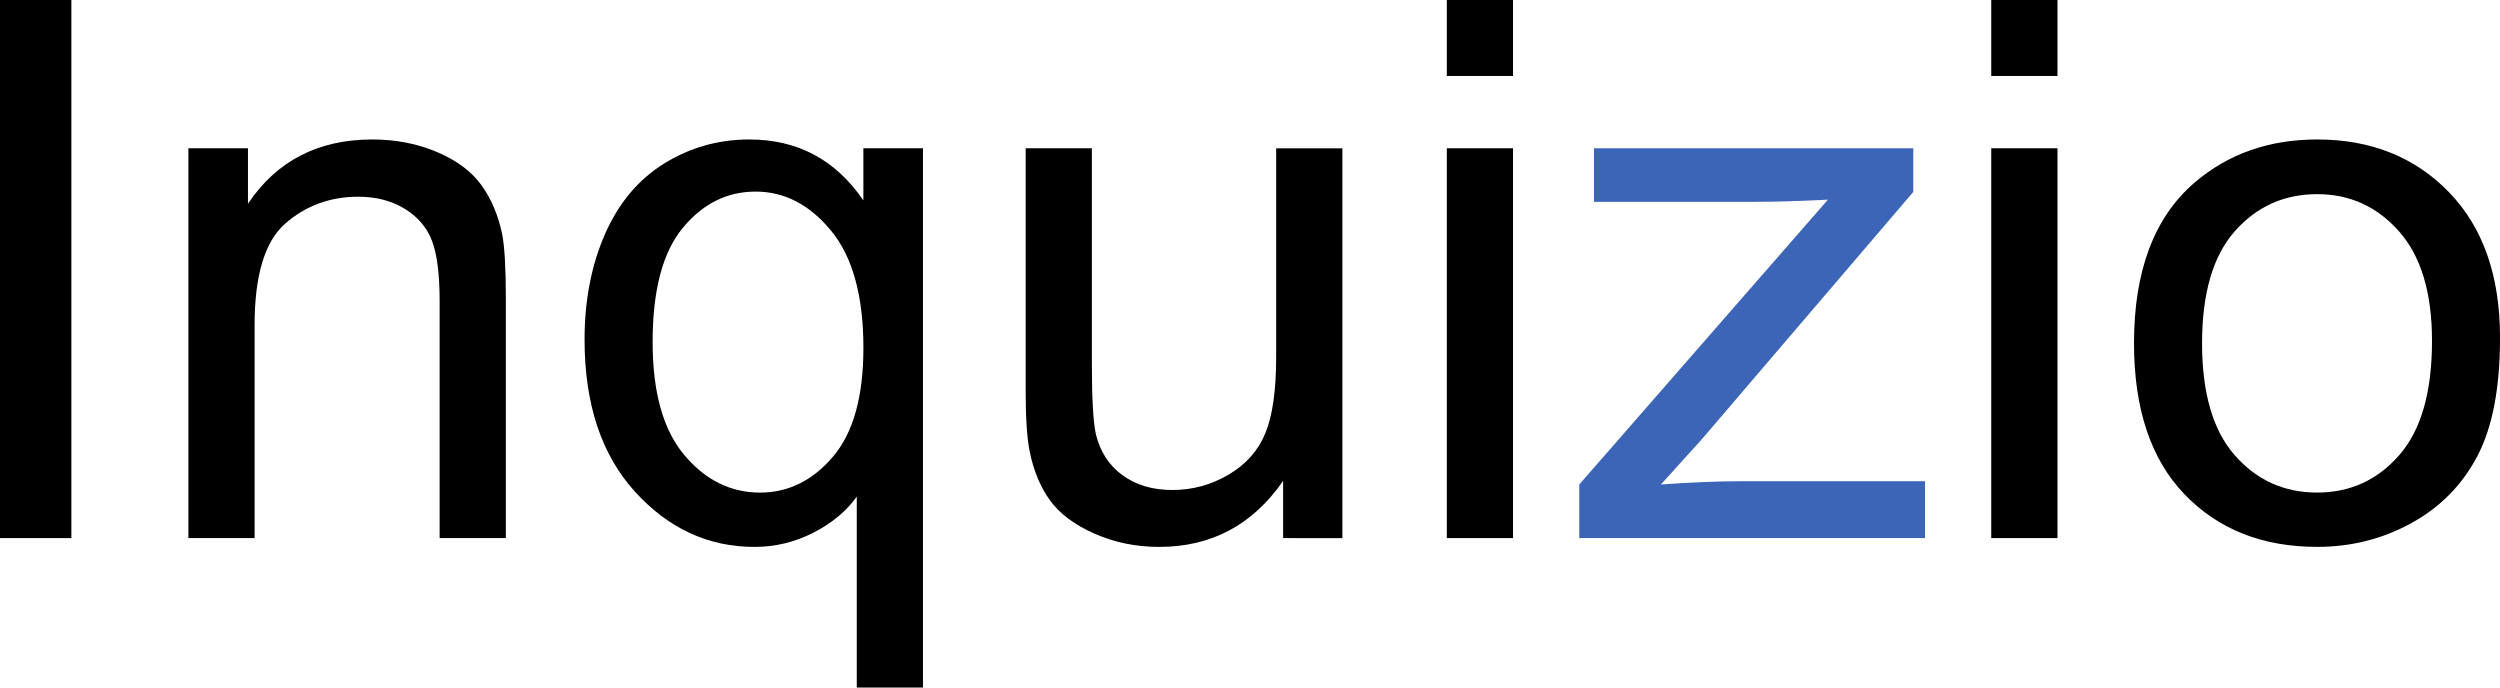 <?xml version="1.0" encoding="UTF-8" standalone="no"?>
<!-- Created with Inkscape (http://www.inkscape.org/) -->

<svg
   xmlns:dc="http://purl.org/dc/elements/1.1/"
   xmlns:cc="http://creativecommons.org/ns#"
   xmlns:rdf="http://www.w3.org/1999/02/22-rdf-syntax-ns#"
   xmlns:svg="http://www.w3.org/2000/svg"
   xmlns="http://www.w3.org/2000/svg"
   xmlns:xlink="http://www.w3.org/1999/xlink"
   version="1.1"
   width="80"
   height="22"
   id="svg2">
  <defs
     id="defs4">
    <linearGradient
       id="linearGradient3767">
      <stop
         id="stop3769"
         style="stop-color:#ce00e1;stop-opacity:1"
         offset="0" />
      <stop
         id="stop3775"
         style="stop-color:#b8001e;stop-opacity:1"
         offset="0.738" />
      <stop
         id="stop3771"
         style="stop-color:#2e1c40;stop-opacity:1"
         offset="1" />
    </linearGradient>
    <linearGradient
       id="linearGradient3755">
      <stop
         id="stop3757"
         style="stop-color:#ffbf00;stop-opacity:1"
         offset="0" />
      <stop
         id="stop3763"
         style="stop-color:#ff0000;stop-opacity:1"
         offset="0.5" />
      <stop
         id="stop3765"
         style="stop-color:#a40000;stop-opacity:1"
         offset="0.937" />
      <stop
         id="stop3759"
         style="stop-color:#bd0027;stop-opacity:1"
         offset="1" />
    </linearGradient>
    <radialGradient
       cx="2.389"
       cy="2.24"
       r="1.342"
       fx="2.389"
       fy="2.24"
       id="radialGradient3761"
       xlink:href="#linearGradient3755"
       gradientUnits="userSpaceOnUse"
       gradientTransform="matrix(1.288,0,0,0.869,-0.689,0.431)" />
    <radialGradient
       cx="1.966"
       cy="2.663"
       r="1.499"
       fx="1.966"
       fy="2.663"
       id="radialGradient3773"
       xlink:href="#linearGradient3767"
       gradientUnits="userSpaceOnUse"
       gradientTransform="matrix(1,0,0,0.709,0,0.776)" />
  </defs>
  <g
     transform="translate(13.491,-1023.312)"
     id="layer1">
    <path
       d="m -13.491,1040.531 0,-17.22 2.284,0 0,17.22 z"
       id="path2998"
       style="font-size:22px;font-style:normal;font-weight:normal;line-height:125%;letter-spacing:0px;word-spacing:0px;fill:#000000;fill-opacity:1;stroke:none;font-family:Sans" />
    <path
       d="m -7.463,1040.531 0,-12.474 1.907,0 0,1.774 c 0.918,-1.37 2.244,-2.056 3.979,-2.056 0.753,0 1.446,0.135 2.078,0.405 0.632,0.27 1.105,0.625 1.418,1.063 0.314,0.438 0.534,0.959 0.659,1.562 0.078,0.392 0.118,1.077 0.118,2.056 l 0,7.67 -2.119,0 0,-7.588 c -9.62e-6,-0.861 -0.082,-1.505 -0.247,-1.932 -0.165,-0.427 -0.457,-0.767 -0.877,-1.022 -0.42,-0.255 -0.912,-0.382 -1.477,-0.382 -0.902,0 -1.681,0.286 -2.337,0.857 -0.655,0.572 -0.983,1.656 -0.983,3.254 l 0,6.813 z"
       id="path3000"
       style="font-size:22px;font-style:normal;font-weight:normal;line-height:125%;letter-spacing:0px;word-spacing:0px;fill:#000000;fill-opacity:1;stroke:none;font-family:Sans" />
    <path
       d="m 13.926,1045.312 0,-6.108 c -0.33,0.462 -0.791,0.846 -1.383,1.151 -0.593,0.305 -1.222,0.458 -1.889,0.458 -1.483,0 -2.76,-0.591 -3.832,-1.774 -1.071,-1.182 -1.607,-2.803 -1.607,-4.863 -9e-7,-1.253 0.218,-2.377 0.653,-3.371 0.436,-0.994 1.067,-1.748 1.895,-2.261 0.828,-0.513 1.736,-0.769 2.725,-0.769 1.546,0 2.762,0.65 3.649,1.95 l 0,-1.668 1.907,0 0,17.255 z m -6.533,-11.053 c -3.2e-6,1.605 0.337,2.809 1.012,3.612 0.675,0.803 1.483,1.204 2.425,1.204 0.902,0 1.679,-0.382 2.331,-1.145 0.651,-0.764 0.977,-1.925 0.977,-3.483 -10e-6,-1.66 -0.343,-2.909 -1.03,-3.747 -0.687,-0.838 -1.493,-1.257 -2.419,-1.257 -0.918,0 -1.697,0.39 -2.337,1.169 -0.64,0.779 -0.959,1.995 -0.959,3.647 z"
       id="path3002"
       style="font-size:22px;font-style:normal;font-weight:normal;line-height:125%;letter-spacing:0px;word-spacing:0px;fill:#000000;fill-opacity:1;stroke:none;font-family:Sans" />
    <path
       d="m 27.569,1040.531 0,-1.832 c -0.973,1.409 -2.295,2.114 -3.967,2.114 -0.738,0 -1.426,-0.141 -2.066,-0.423 -0.64,-0.282 -1.114,-0.636 -1.424,-1.063 -0.31,-0.427 -0.528,-0.949 -0.653,-1.568 -0.086,-0.415 -0.129,-1.073 -0.129,-1.973 l 0,-7.729 2.119,0 0,6.918 c -3e-6,1.104 0.043,1.848 0.129,2.232 0.133,0.556 0.416,0.993 0.848,1.31 0.432,0.317 0.965,0.475 1.601,0.475 0.636,0 1.232,-0.162 1.789,-0.487 0.557,-0.325 0.952,-0.767 1.183,-1.327 0.231,-0.56 0.347,-1.372 0.347,-2.437 l 0,-6.683 2.119,0 0,12.474 z"
       id="path3004"
       style="font-size:22px;font-style:normal;font-weight:normal;line-height:125%;letter-spacing:0px;word-spacing:0px;fill:#000000;fill-opacity:1;stroke:none;font-family:Sans" />
    <path
       d="m 32.807,1025.743 0,-2.431 2.119,0 0,2.431 z m 0,14.788 0,-12.474 2.119,0 0,12.474 z"
       id="path3006"
       style="font-size:22px;font-style:normal;font-weight:normal;line-height:125%;letter-spacing:0px;word-spacing:0px;fill:#000000;fill-opacity:1;stroke:none;font-family:Sans" />
    <path
       d="m 37.045,1040.531 0,-1.715 7.958,-9.115 c -0.902,0.047 -1.699,0.07 -2.39,0.07 l -5.097,0 0,-1.715 10.218,0 0,1.398 -6.769,7.917 -1.307,1.445 c 0.95,-0.071 1.84,-0.106 2.672,-0.106 l 5.78,0 0,1.821 z"
       id="path3008"
       style="font-size:22px;font-style:normal;font-weight:normal;line-height:125%;letter-spacing:0px;word-spacing:0px;fill:#3c65b8;fill-opacity:1;stroke:none;font-family:Sans" />
    <path
       d="m 50.229,1025.743 0,-2.431 2.119,0 0,2.431 z m 0,14.788 0,-12.474 2.119,0 0,12.474 z"
       id="path3010"
       style="font-size:22px;font-style:normal;font-weight:normal;line-height:125%;letter-spacing:0px;word-spacing:0px;fill:#000000;fill-opacity:1;stroke:none;font-family:Sans" />
    <path
       d="m 54.797,1034.294 c 0,-2.31 0.644,-4.021 1.931,-5.133 1.075,-0.924 2.386,-1.386 3.932,-1.386 1.719,0 3.123,0.562 4.214,1.685 1.091,1.124 1.636,2.676 1.636,4.657 -1.2e-5,1.605 -0.241,2.868 -0.724,3.788 -0.483,0.92 -1.185,1.635 -2.107,2.143 -0.922,0.509 -1.929,0.764 -3.019,0.764 -1.75,0 -3.165,-0.56 -4.244,-1.68 -1.079,-1.12 -1.619,-2.733 -1.619,-4.839 z m 2.178,0 c -3e-6,1.597 0.349,2.794 1.048,3.588 0.698,0.795 1.577,1.192 2.637,1.192 1.052,0 1.927,-0.399 2.625,-1.198 0.698,-0.799 1.048,-2.016 1.048,-3.653 -1e-5,-1.543 -0.351,-2.711 -1.054,-3.506 -0.702,-0.795 -1.575,-1.192 -2.619,-1.192 -1.059,0 -1.938,0.395 -2.637,1.186 -0.698,0.791 -1.048,1.985 -1.048,3.583 z"
       id="path3012"
       style="font-size:22px;font-style:normal;font-weight:normal;line-height:125%;letter-spacing:0px;word-spacing:0px;fill:#000000;fill-opacity:1;stroke:none;font-family:Sans" />
  </g>
</svg>

